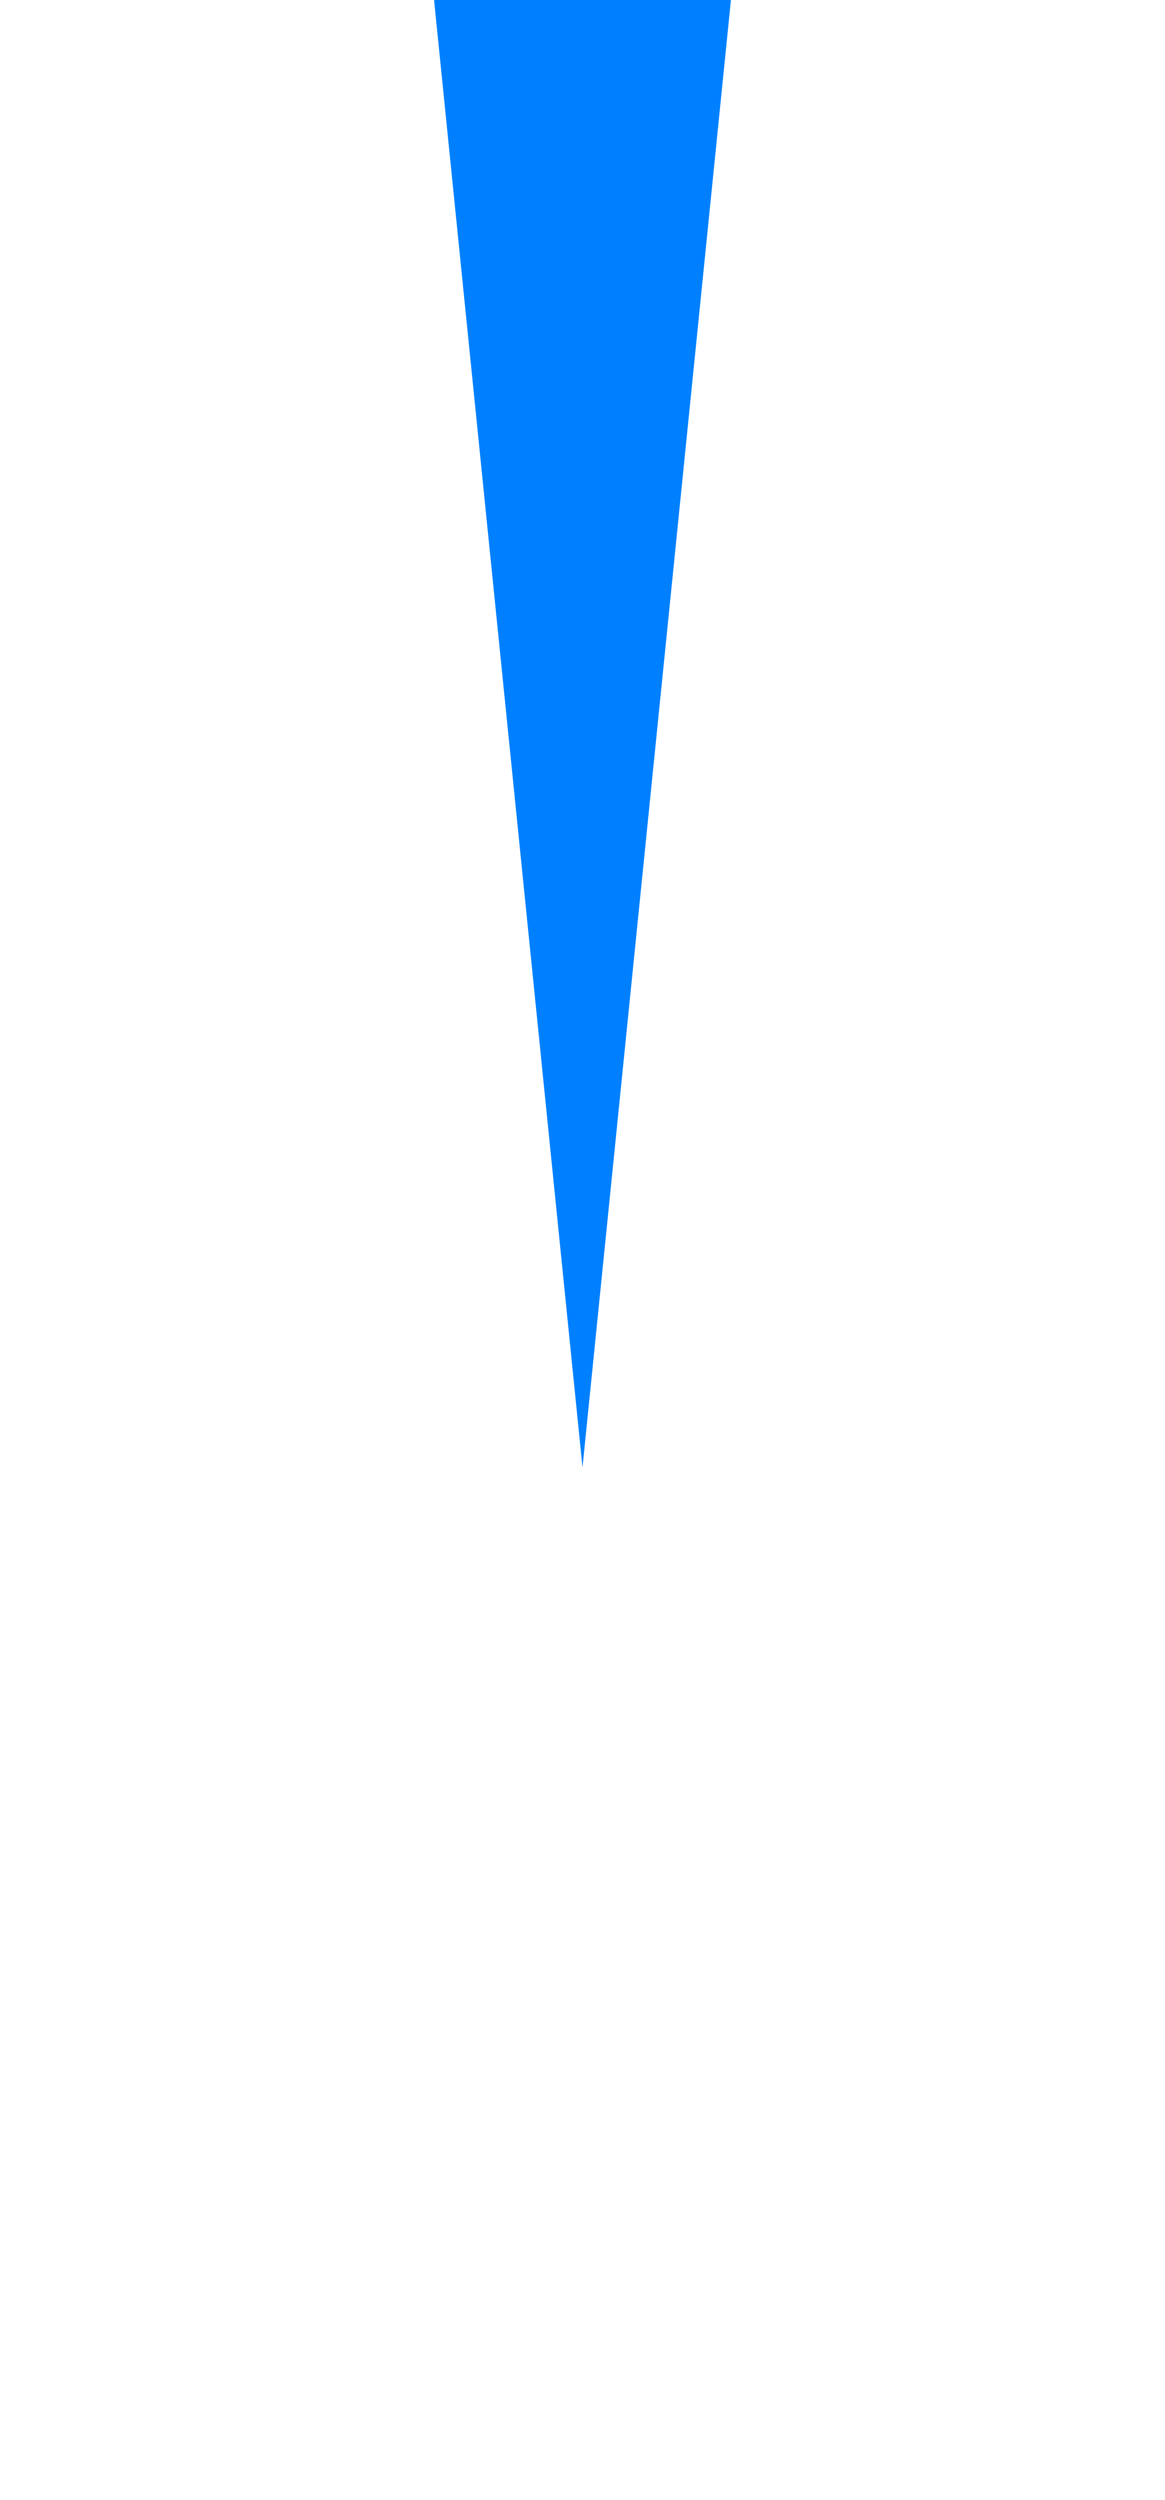 <svg width="402" height="862" viewBox="0 0 402 862" fill="none" xmlns="http://www.w3.org/2000/svg">
<g filter="url(#filter0_f_53_2504)">
<path d="M201 -680L255.511 -141.511L794 -87L255.511 -32.489L201 506L146.489 -32.489L-392 -87L146.489 -141.511L201 -680Z" fill="#0080FF"/>
</g>
<g opacity="0.5" filter="url(#filter1_f_53_2504)">
<path d="M201 -494.984L238.504 -124.503L608.984 -87L238.504 -49.496L201 320.984L163.497 -49.496L-206.984 -87L163.497 -124.503L201 -494.984Z" fill="#0080FF"/>
</g>
<g filter="url(#filter2_f_53_2504)">
<path d="M201 -357.408L204.824 -90.824L471.408 -87L204.824 -83.176L201 183.408L197.176 -83.176L-69.408 -87L197.176 -90.824L201 -357.408Z" fill="#0080FF"/>
</g>
<defs>
<filter id="filter0_f_53_2504" x="-747.8" y="-1035.8" width="1897.6" height="1897.6" filterUnits="userSpaceOnUse" color-interpolation-filters="sRGB">
<feFlood flood-opacity="0" result="BackgroundImageFix"/>
<feBlend mode="normal" in="SourceGraphic" in2="BackgroundImageFix" result="shape"/>
<feGaussianBlur stdDeviation="177.9" result="effect1_foregroundBlur_53_2504"/>
</filter>
<filter id="filter1_f_53_2504" x="-301.864" y="-589.864" width="1005.73" height="1005.73" filterUnits="userSpaceOnUse" color-interpolation-filters="sRGB">
<feFlood flood-opacity="0" result="BackgroundImageFix"/>
<feBlend mode="normal" in="SourceGraphic" in2="BackgroundImageFix" result="shape"/>
<feGaussianBlur stdDeviation="47.44" result="effect1_foregroundBlur_53_2504"/>
</filter>
<filter id="filter2_f_53_2504" x="-109.408" y="-397.408" width="620.816" height="620.816" filterUnits="userSpaceOnUse" color-interpolation-filters="sRGB">
<feFlood flood-opacity="0" result="BackgroundImageFix"/>
<feBlend mode="normal" in="SourceGraphic" in2="BackgroundImageFix" result="shape"/>
<feGaussianBlur stdDeviation="20" result="effect1_foregroundBlur_53_2504"/>
</filter>
</defs>
</svg>
